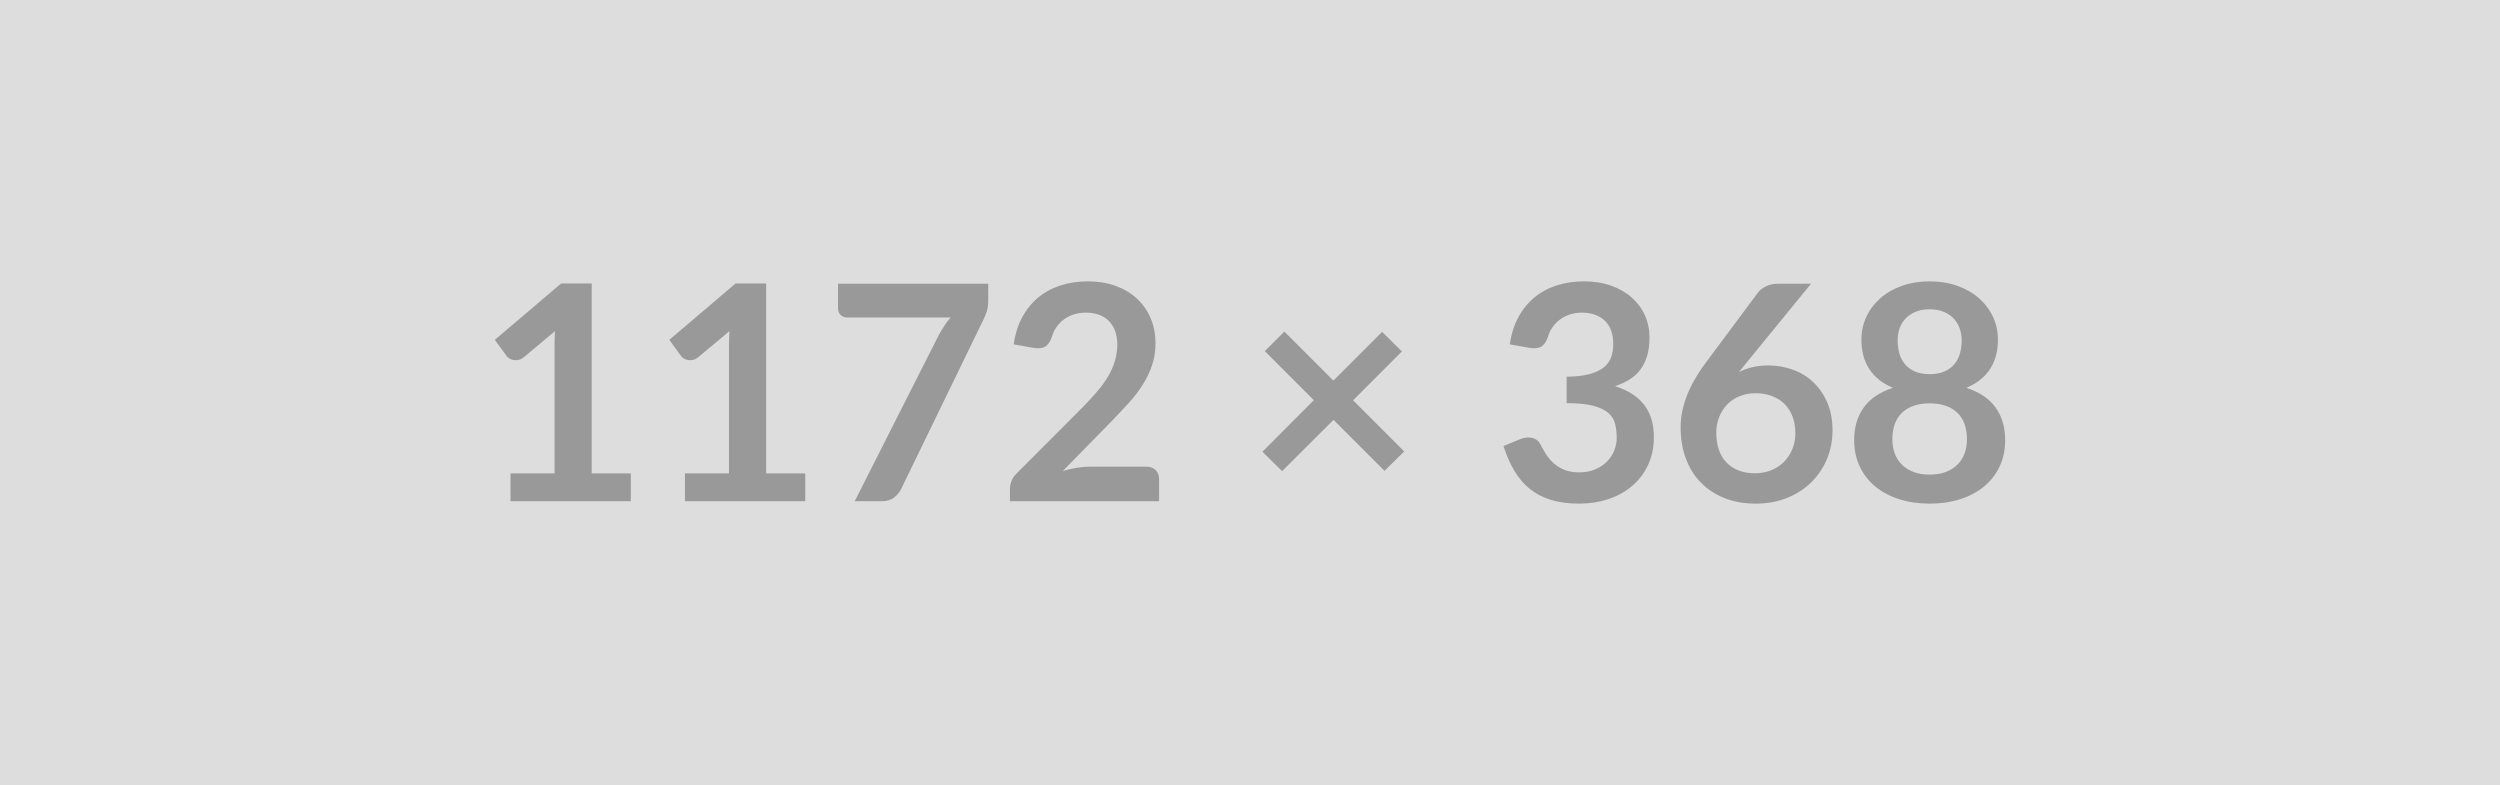 <svg xmlns="http://www.w3.org/2000/svg" xmlns:xlink="http://www.w3.org/1999/xlink" width="1172" height="368" viewBox="0 0 1172 368"><rect width="100%" height="100%" fill="#DDDDDD"/><path d="M277.39 221.93L295.72 221.93L295.72 234.97L239.32 234.97L239.32 221.93L259.97 221.93L259.97 162.50Q259.97 158.97 260.18 155.24L260.18 155.24L245.52 167.50Q244.25 168.49 243.02 168.74Q241.78 168.98 240.69 168.77Q239.60 168.56 238.75 168.03Q237.91 167.50 237.48 166.87L237.48 166.87L231.98 159.32L263.07 132.89L277.39 132.89L277.39 221.93ZM359.17 221.93L377.50 221.93L377.50 234.97L321.10 234.97L321.10 221.93L341.75 221.93L341.75 162.50Q341.75 158.97 341.96 155.24L341.96 155.24L327.30 167.50Q326.03 168.49 324.80 168.74Q323.56 168.98 322.47 168.77Q321.38 168.56 320.53 168.03Q319.69 167.50 319.26 166.87L319.26 166.87L313.76 159.32L344.85 132.89L359.17 132.89L359.17 221.93ZM392.87 133.03L463.29 133.03L463.29 140.57Q463.29 143.96 462.59 146.04Q461.88 148.12 461.18 149.53L461.18 149.53L422.55 229.05Q421.35 231.52 419.16 233.24Q416.98 234.97 413.31 234.97L413.31 234.97L400.69 234.97L440.10 157.07Q441.44 154.67 442.74 152.66Q444.05 150.65 445.67 148.82L445.67 148.82L396.88 148.82Q395.26 148.82 394.06 147.62Q392.87 146.42 392.87 144.80L392.87 144.80L392.87 133.03ZM511.09 218.76L537.25 218.76Q540.07 218.76 541.73 220.34Q543.38 221.93 543.38 224.54L543.38 224.54L543.38 234.97L473.45 234.97L473.45 229.19Q473.45 227.43 474.19 225.49Q474.93 223.55 476.55 222.00L476.55 222.00L507.50 190.98Q511.38 187.03 514.44 183.44Q517.51 179.84 519.55 176.32Q521.60 172.79 522.69 169.16Q523.78 165.53 523.78 161.51L523.78 161.51Q523.78 157.84 522.73 155.06Q521.67 152.27 519.73 150.37Q517.79 148.47 515.08 147.52Q512.36 146.56 508.98 146.56L508.98 146.56Q505.88 146.56 503.23 147.45Q500.59 148.33 498.54 149.91Q496.50 151.50 495.09 153.61Q493.68 155.73 492.98 158.27L492.98 158.27Q491.78 161.51 489.87 162.57Q487.97 163.63 484.37 163.06L484.37 163.06L475.21 161.44Q476.27 154.11 479.30 148.57Q482.33 143.04 486.88 139.34Q491.42 135.64 497.31 133.77Q503.20 131.90 509.97 131.90L509.97 131.90Q517.02 131.90 522.87 133.98Q528.72 136.06 532.88 139.87Q537.04 143.67 539.36 149.03Q541.69 154.39 541.69 160.95L541.69 160.95Q541.69 166.59 540.03 171.38Q538.38 176.17 535.59 180.55Q532.81 184.92 529.07 189.01Q525.33 193.09 521.25 197.32L521.25 197.32L498.26 220.80Q501.58 219.81 504.85 219.29Q508.13 218.76 511.09 218.76L511.09 218.76ZM658.30 211.64L649.06 220.73L625.16 196.83L601.05 220.87L591.82 211.78L615.93 187.60L592.94 164.61L602.11 155.45L625.09 178.43L647.93 155.59L657.24 164.75L634.33 187.67L658.30 211.64ZM716.95 163.06L707.79 161.44Q708.85 154.11 711.88 148.57Q714.91 143.04 719.46 139.34Q724.00 135.64 729.89 133.77Q735.78 131.90 742.55 131.90L742.55 131.90Q749.60 131.90 755.27 133.91Q760.95 135.92 764.96 139.48Q768.98 143.04 771.13 147.83Q773.28 152.63 773.28 158.20L773.28 158.20Q773.28 163.06 772.19 166.76Q771.10 170.46 769.05 173.21Q767.01 175.96 763.98 177.87Q760.95 179.77 757.14 181.04L757.14 181.04Q766.30 183.93 770.82 189.85Q775.33 195.77 775.33 204.73L775.33 204.73Q775.33 212.34 772.51 218.19Q769.69 224.04 764.89 228.03Q760.10 232.01 753.79 234.05Q747.48 236.10 740.43 236.10L740.43 236.10Q732.75 236.10 727.04 234.34Q721.32 232.57 717.09 229.12Q712.86 225.67 709.90 220.66Q706.94 215.65 704.83 209.10L704.83 209.10L712.51 205.93Q715.54 204.66 718.19 205.26Q720.83 205.85 722.03 208.11L722.03 208.11Q723.30 210.58 724.81 212.98Q726.33 215.37 728.45 217.24Q730.56 219.11 733.42 220.27Q736.27 221.44 740.22 221.44L740.22 221.44Q744.66 221.44 747.97 219.99Q751.29 218.54 753.51 216.22Q755.73 213.89 756.82 211.04Q757.91 208.18 757.91 205.29L757.91 205.29Q757.91 201.63 757.14 198.63Q756.36 195.63 753.90 193.52Q751.43 191.40 746.81 190.20Q742.19 189.01 734.44 189.01L734.44 189.01L734.44 176.60Q740.85 176.53 745.08 175.40Q749.31 174.27 751.82 172.26Q754.32 170.25 755.31 167.43Q756.29 164.61 756.29 161.23L756.29 161.23Q756.29 154.04 752.27 150.30Q748.26 146.56 741.56 146.56L741.56 146.56Q738.46 146.56 735.85 147.45Q733.24 148.33 731.16 149.91Q729.08 151.50 727.67 153.61Q726.26 155.73 725.55 158.27L725.55 158.27Q724.36 161.51 722.42 162.57Q720.48 163.63 716.95 163.06L716.95 163.06ZM849.00 133.03L818.76 170.04L815.23 174.41Q818.19 172.93 821.61 172.12Q825.03 171.31 828.98 171.31L828.98 171.31Q834.76 171.31 840.22 173.21Q845.69 175.12 849.85 178.96Q854.01 182.80 856.54 188.51Q859.08 194.22 859.08 201.84L859.08 201.84Q859.08 208.96 856.47 215.20Q853.86 221.44 849.14 226.09Q844.42 230.74 837.76 233.42Q831.09 236.10 823.06 236.10L823.06 236.10Q814.88 236.10 808.39 233.49Q801.91 230.88 797.32 226.19Q792.74 221.51 790.31 214.91Q787.88 208.32 787.88 200.29L787.88 200.29Q787.88 193.09 790.80 185.52Q793.73 177.94 799.86 169.76L799.86 169.76L824.18 137.12Q825.45 135.43 827.89 134.23Q830.32 133.03 833.49 133.03L833.49 133.03L849.00 133.03ZM822.70 221.86L822.70 221.86Q826.86 221.86 830.35 220.45Q833.84 219.04 836.35 216.50Q838.85 213.96 840.26 210.54Q841.67 207.12 841.67 203.11L841.67 203.11Q841.67 198.73 840.33 195.24Q838.99 191.75 836.52 189.32Q834.05 186.89 830.60 185.62Q827.15 184.35 822.99 184.35L822.99 184.35Q818.83 184.35 815.44 185.76Q812.06 187.17 809.66 189.68Q807.26 192.18 805.92 195.60Q804.59 199.02 804.59 202.96L804.59 202.96Q804.59 207.19 805.75 210.68Q806.91 214.17 809.20 216.64Q811.49 219.11 814.88 220.48Q818.26 221.86 822.70 221.86ZM904.62 222.49L904.62 222.49Q908.93 222.49 912.17 221.26Q915.41 220.03 917.63 217.84Q919.85 215.65 920.98 212.62Q922.11 209.59 922.11 206.07L922.11 206.07Q922.11 197.68 917.46 193.38Q912.80 189.08 904.62 189.08L904.62 189.08Q896.45 189.08 891.79 193.38Q887.14 197.68 887.14 206.07L887.14 206.07Q887.14 209.59 888.27 212.62Q889.40 215.65 891.62 217.84Q893.84 220.03 897.08 221.26Q900.32 222.49 904.62 222.49ZM904.62 145.01L904.62 145.01Q900.75 145.01 897.93 146.21Q895.11 147.41 893.24 149.42Q891.37 151.43 890.49 154.04Q889.61 156.65 889.61 159.54L889.61 159.54Q889.61 162.57 890.35 165.42Q891.09 168.28 892.85 170.50Q894.61 172.72 897.50 174.06Q900.39 175.40 904.62 175.40L904.62 175.40Q908.85 175.40 911.75 174.06Q914.64 172.72 916.40 170.50Q918.16 168.28 918.90 165.42Q919.64 162.57 919.64 159.54L919.64 159.54Q919.64 156.65 918.72 154.04Q917.81 151.43 915.98 149.42Q914.14 147.41 911.32 146.21Q908.50 145.01 904.62 145.01ZM921.83 181.81L921.83 181.81Q931.13 184.85 935.57 191.09Q940.02 197.32 940.02 206.35L940.02 206.35Q940.02 213.12 937.44 218.62Q934.87 224.11 930.22 227.99Q925.56 231.87 919.04 233.98Q912.52 236.10 904.62 236.10L904.62 236.10Q896.73 236.10 890.21 233.98Q883.69 231.87 879.03 227.99Q874.38 224.11 871.81 218.62Q869.23 213.12 869.23 206.35L869.23 206.35Q869.23 197.32 873.68 191.09Q878.12 184.85 887.42 181.81L887.42 181.81Q880.02 178.71 876.32 173.00Q872.62 167.29 872.62 159.25L872.62 159.25Q872.62 153.47 874.98 148.47Q877.34 143.46 881.57 139.76Q885.80 136.06 891.69 133.98Q897.57 131.90 904.62 131.90L904.62 131.90Q911.67 131.90 917.56 133.98Q923.45 136.06 927.68 139.76Q931.91 143.46 934.27 148.47Q936.63 153.47 936.63 159.25L936.63 159.25Q936.63 167.29 932.93 173.00Q929.23 178.71 921.83 181.81Z" fill="#999999"/></svg>